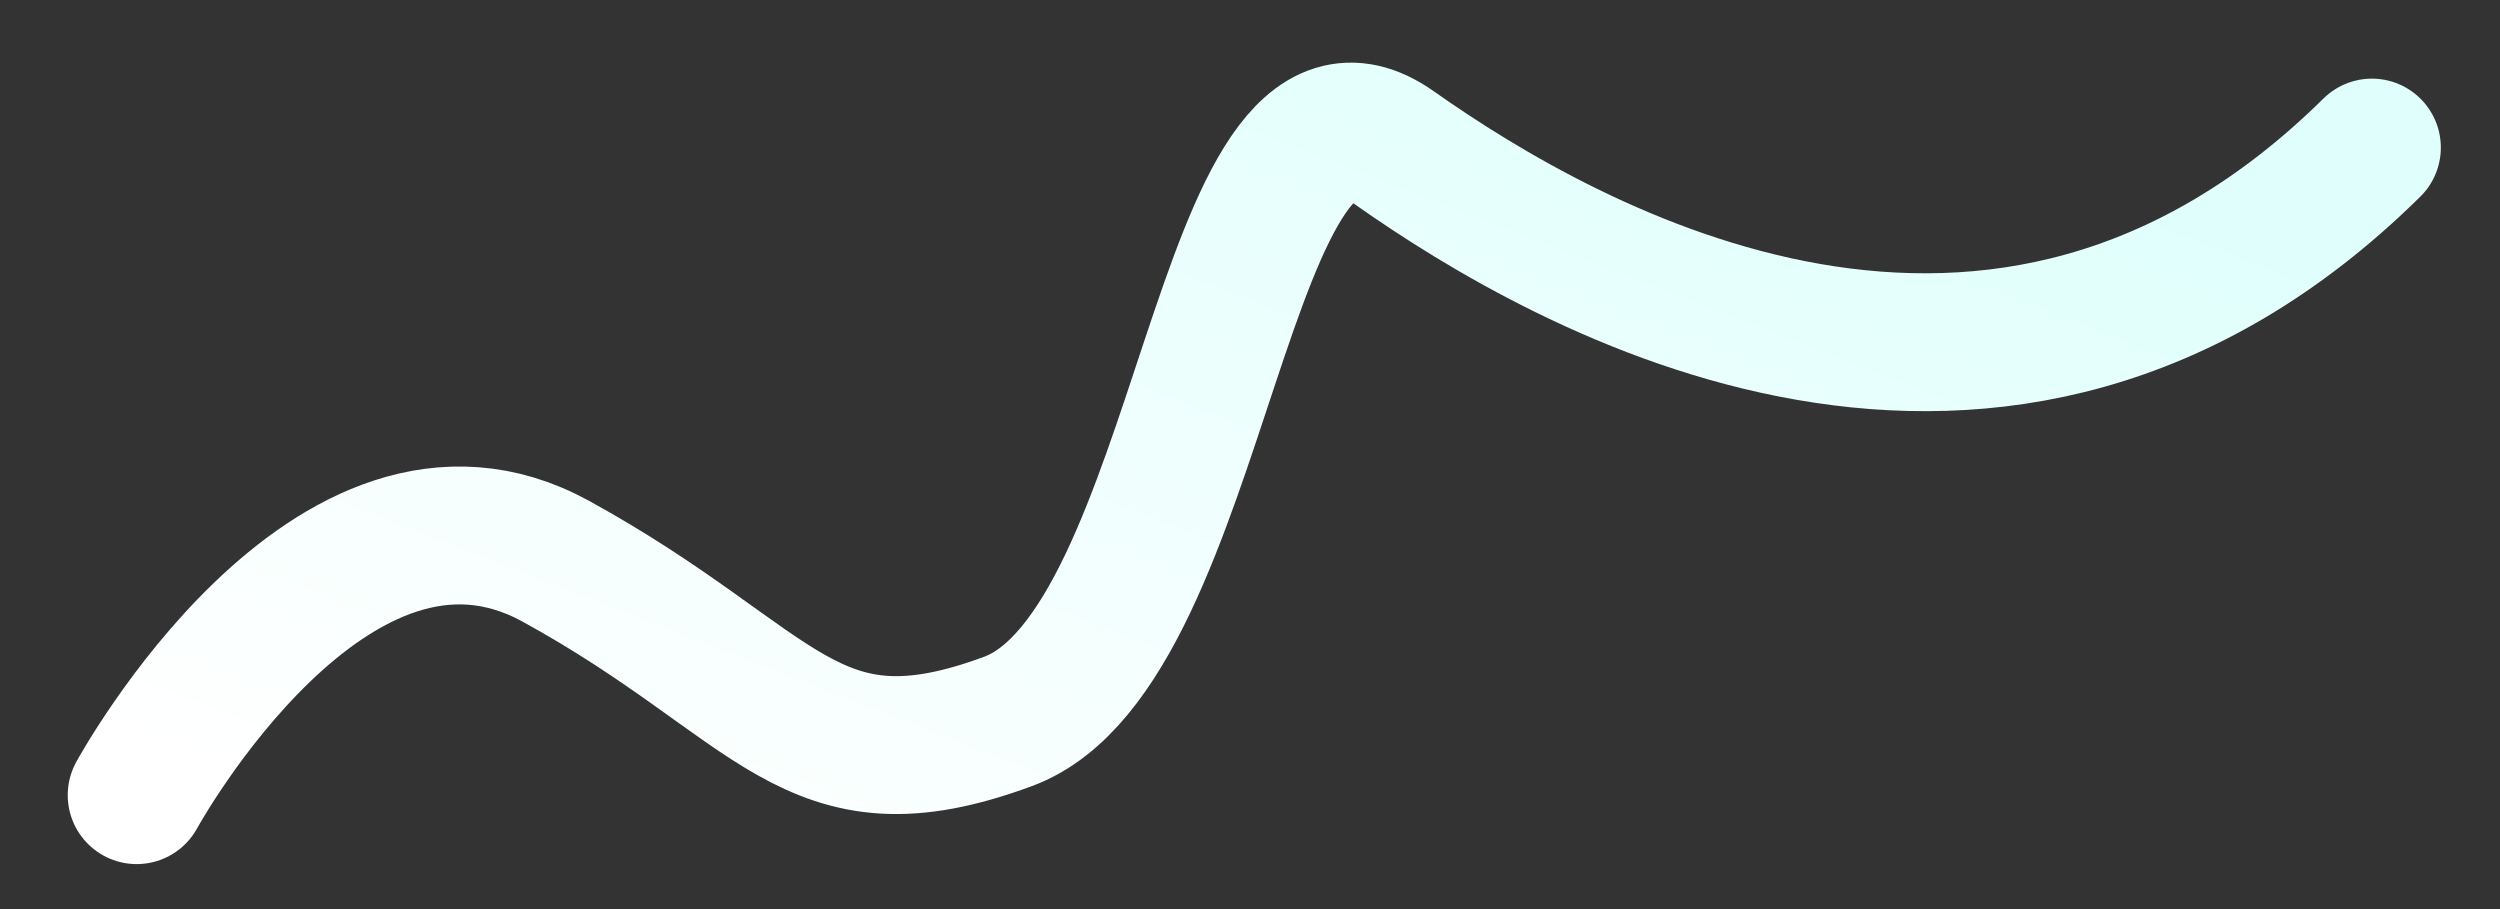 <svg width="33" height="12" viewBox="0 0 33 12" fill="none" xmlns="http://www.w3.org/2000/svg">
<rect x="0" y="0" width="33" height="12" fill="#333333" stroke="none"/>
<path d="M1.804 10.496C1.804 10.496 4.378 5.786 7.336 7.408C10.294 9.03 10.677 10.496 13.306 9.523C15.935 8.55 16.1 0.326 18.401 1.948C20.701 3.57 26.38 6.813 31.309 1.948" stroke="url(#paint0_linear_167_4987)" stroke-width="1.82" stroke-linecap="round" stroke-linejoin="round"/>
<defs>
<linearGradient id="paint0_linear_167_4987" x1="20.459" y1="-0.414" x2="14.57" y2="14.757" gradientUnits="userSpaceOnUse">
<stop stop-color="#E0FFFC"/>
<stop offset="1" stop-color="white"/>
</linearGradient>
</defs>
</svg>
